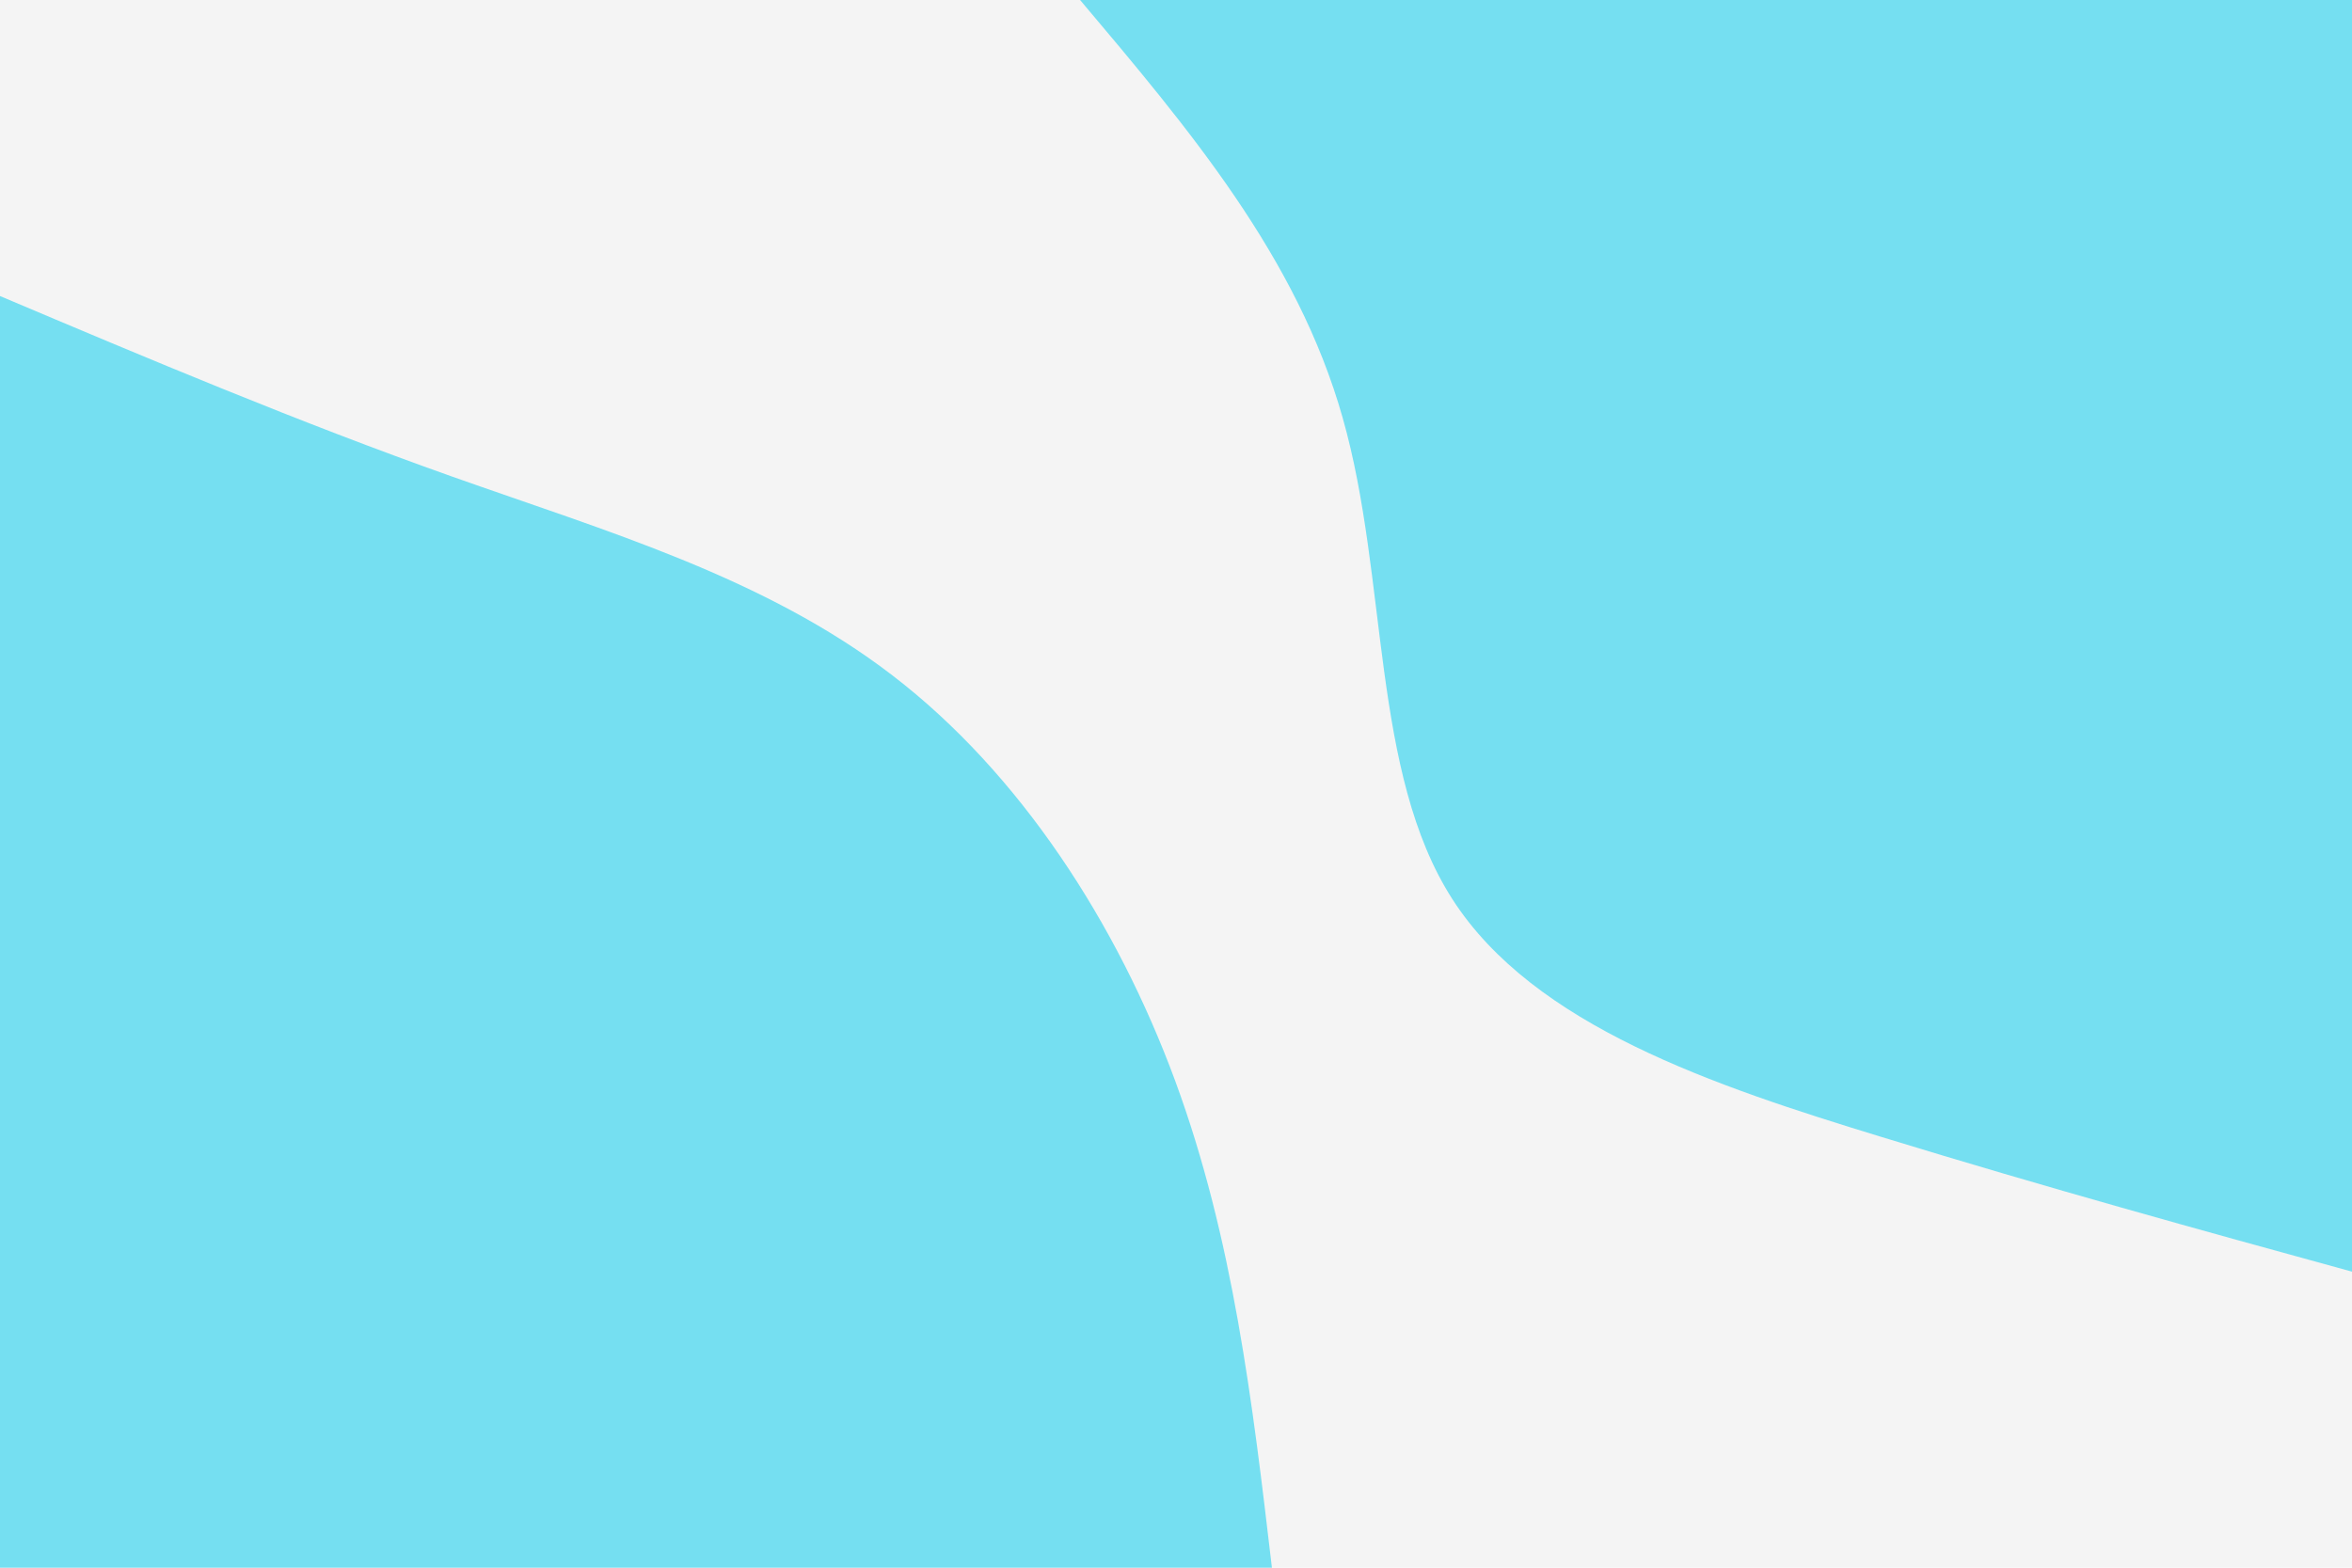 <svg id="visual" viewBox="0 0 900 600" width="900" height="600" xmlns="http://www.w3.org/2000/svg" xmlns:xlink="http://www.w3.org/1999/xlink" version="1.1"><rect x="0" y="0" width="900" height="600" fill="#f4f4f4"></rect><defs><linearGradient id="grad1_0" x1="33.3%" y1="0%" x2="100%" y2="100%"><stop offset="20%" stop-color="#f4f4f4" stop-opacity="1"></stop><stop offset="80%" stop-color="#f4f4f4" stop-opacity="1"></stop></linearGradient></defs><defs><linearGradient id="grad2_0" x1="0%" y1="0%" x2="66.7%" y2="100%"><stop offset="20%" stop-color="#f4f4f4" stop-opacity="1"></stop><stop offset="80%" stop-color="#f4f4f4" stop-opacity="1"></stop></linearGradient></defs><g transform="translate(900, 0)"><path d="M0 486.7C-58.3 470.7 -116.6 454.6 -180.2 435.1C-243.9 415.6 -313 392.7 -344.2 344.2C-375.4 295.7 -368.7 221.6 -386.2 160C-403.6 98.3 -445.2 49.2 -486.7 0L0 0Z" fill="#75dff1"></path></g><g transform="translate(0, 600)"><path d="M0 -486.7C57 -462.6 114.1 -438.5 173 -417.6C231.9 -396.7 292.6 -379.1 341.5 -341.5C390.4 -304 427.5 -246.5 449.7 -186.3C471.9 -126 479.3 -63 486.7 0L0 0Z" fill="#75dff1"></path></g></svg>